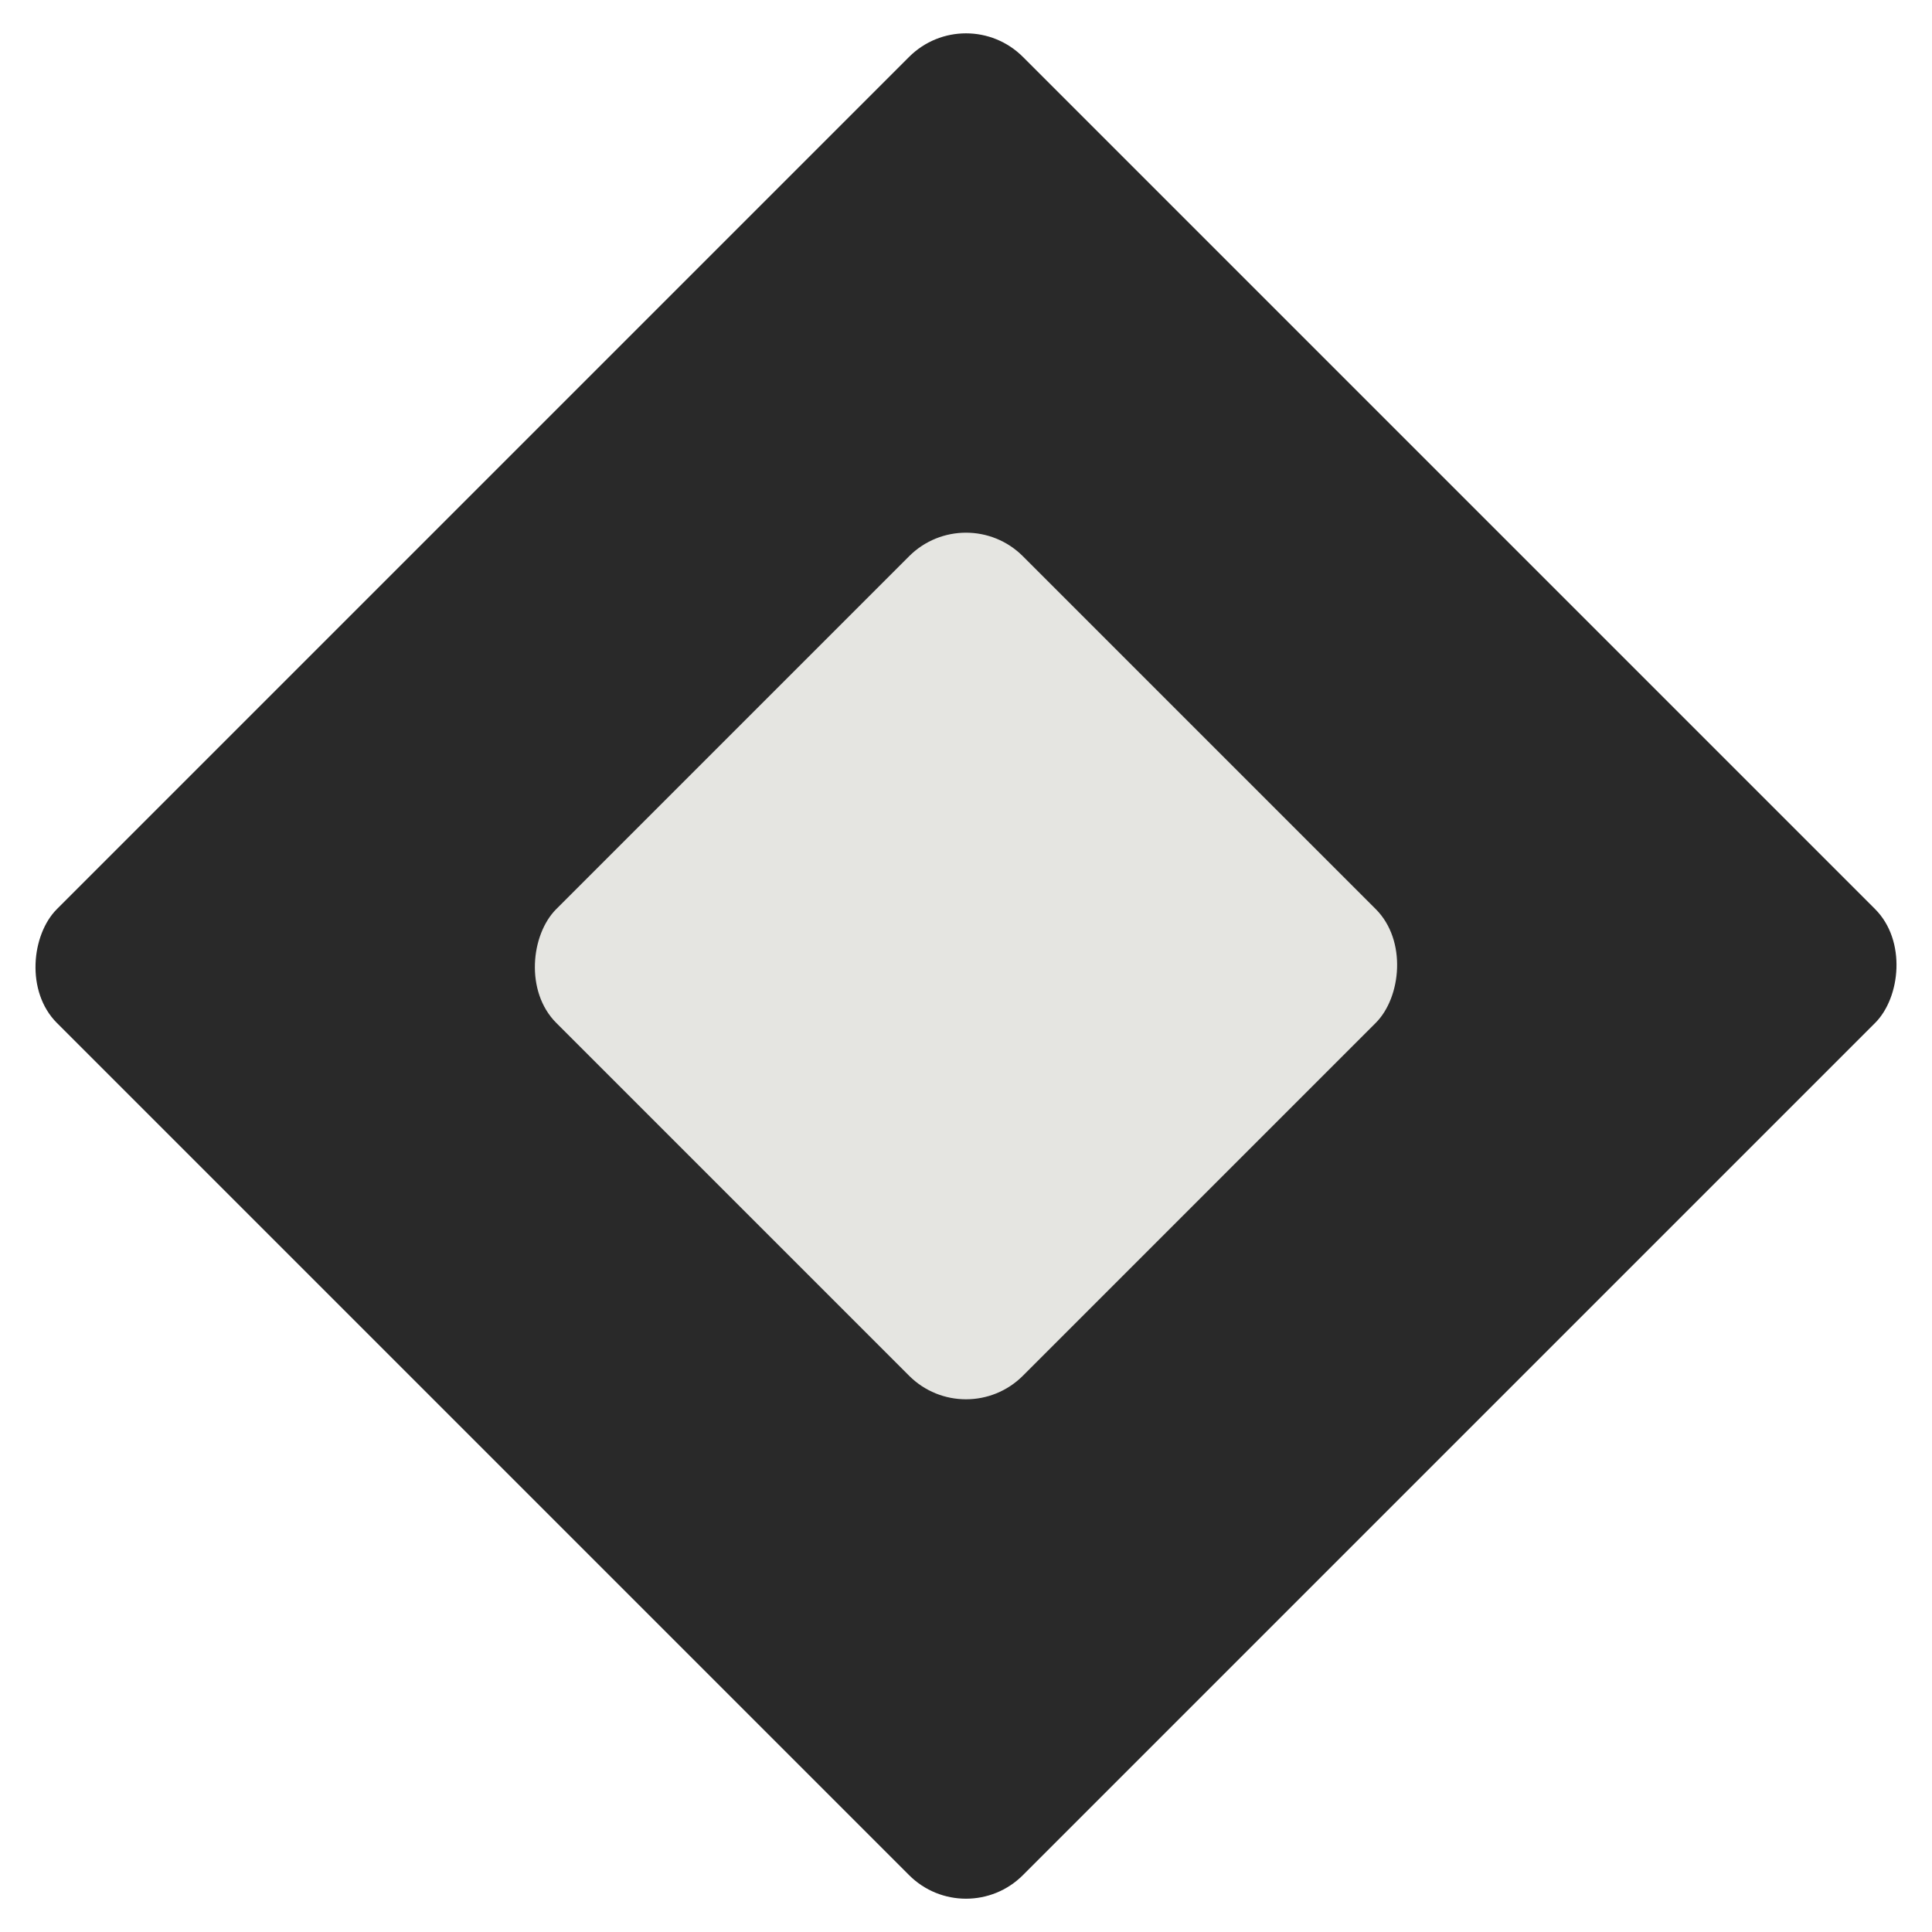 <svg width="24" height="24" viewBox="0 0 24 24" fill="none" xmlns="http://www.w3.org/2000/svg">
<rect x="12" width="16.971" height="16.971" rx="1" transform="rotate(45 12 0)" fill="#292929"/>
<rect x="12" y="6.203" width="8.198" height="8.198" rx="1" transform="rotate(45 12 6.203)" fill="#E5E5E1"/>
</svg>
